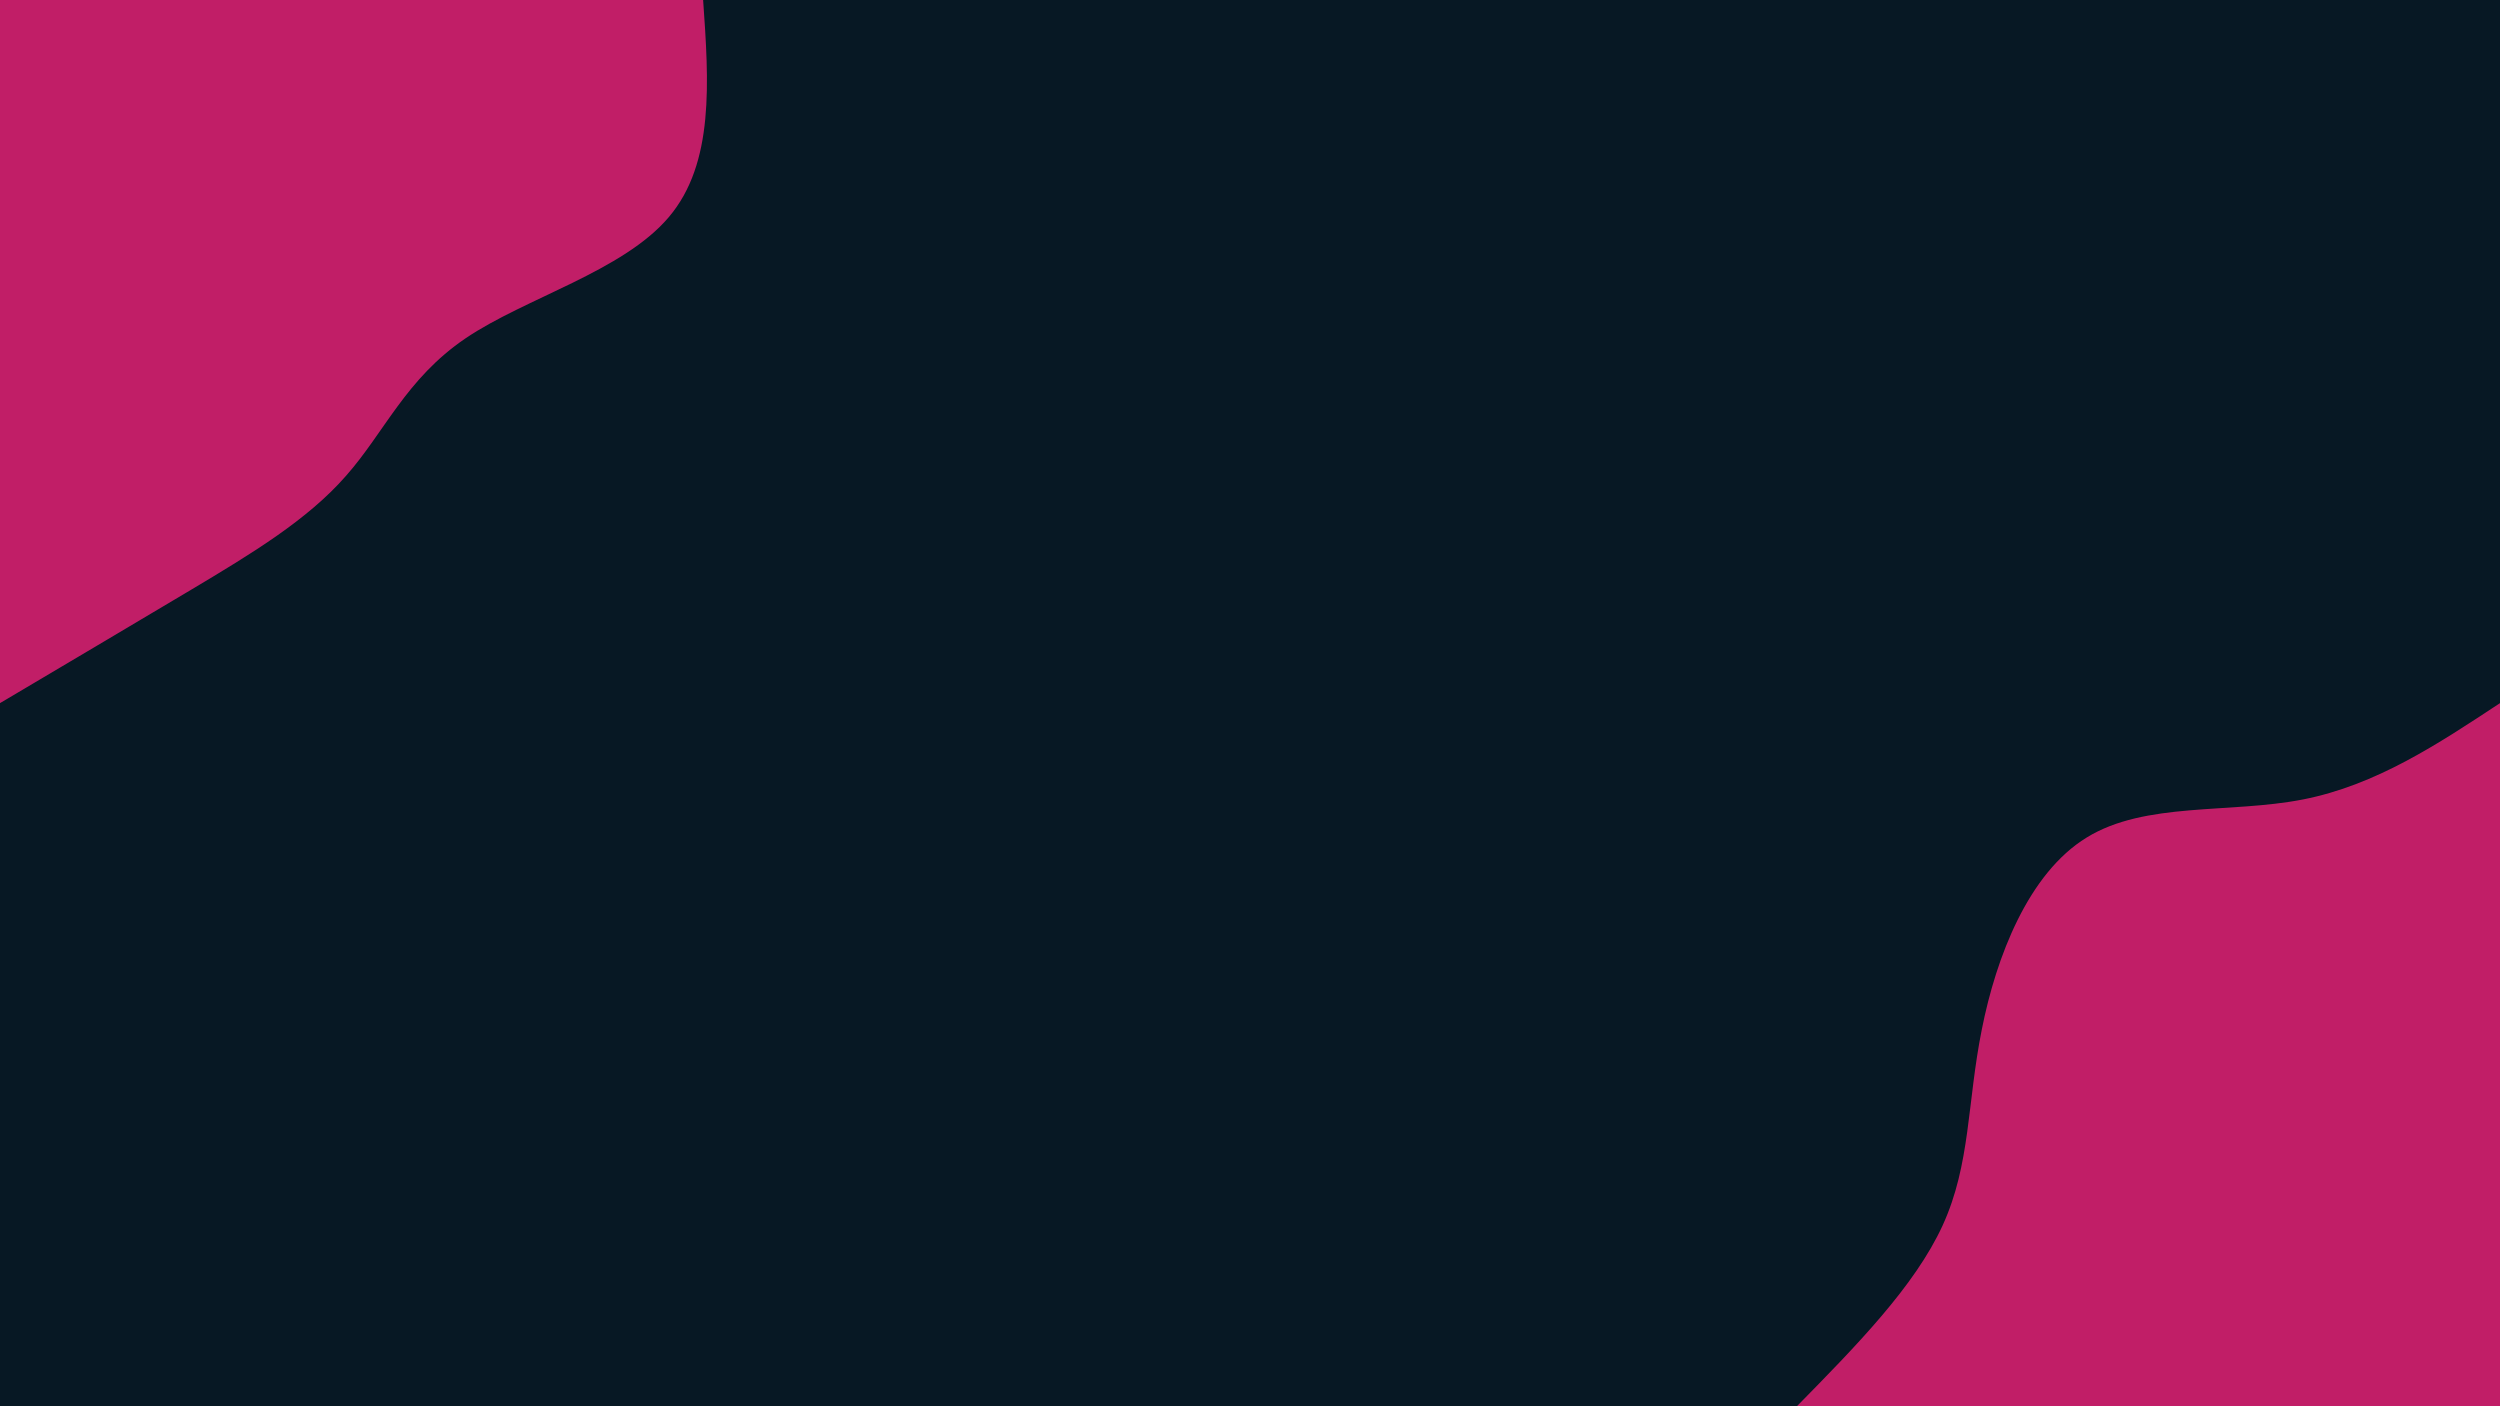 <svg id="visual" viewBox="0 0 960 540" width="960" height="540" xmlns="http://www.w3.org/2000/svg" xmlns:xlink="http://www.w3.org/1999/xlink" version="1.1"><rect x="0" y="0" width="960" height="540" fill="#071824"></rect><defs><linearGradient id="grad1_0" x1="43.8%" y1="100%" x2="100%" y2="0%"><stop offset="14.444%" stop-color="#071824" stop-opacity="1"></stop><stop offset="85.556%" stop-color="#071824" stop-opacity="1"></stop></linearGradient></defs><defs><linearGradient id="grad2_0" x1="0%" y1="100%" x2="56.3%" y2="0%"><stop offset="14.444%" stop-color="#071824" stop-opacity="1"></stop><stop offset="85.556%" stop-color="#071824" stop-opacity="1"></stop></linearGradient></defs><g transform="translate(960, 540)"><path d="M-270 0C-247.3 -23.1 -224.7 -46.1 -214 -69.5C-203.3 -92.9 -204.6 -116.7 -199 -144.6C-193.5 -172.5 -181.1 -204.7 -158.7 -218.4C-136.3 -232.2 -103.8 -227.5 -75.7 -233C-47.6 -238.5 -23.8 -254.3 0 -270L0 0Z" fill="#c11e67"></path></g><g transform="translate(0, 0)"><path d="M270 0C272.2 31.3 274.4 62.7 256.8 83.4C239.2 104.2 201.7 114.4 178.8 129.9C155.9 145.4 147.6 166.1 132.8 182.8C118.1 199.6 96.8 212.5 73.5 226.4C50.3 240.2 25.2 255.1 0 270L0 0Z" fill="#c11e67"></path></g></svg>